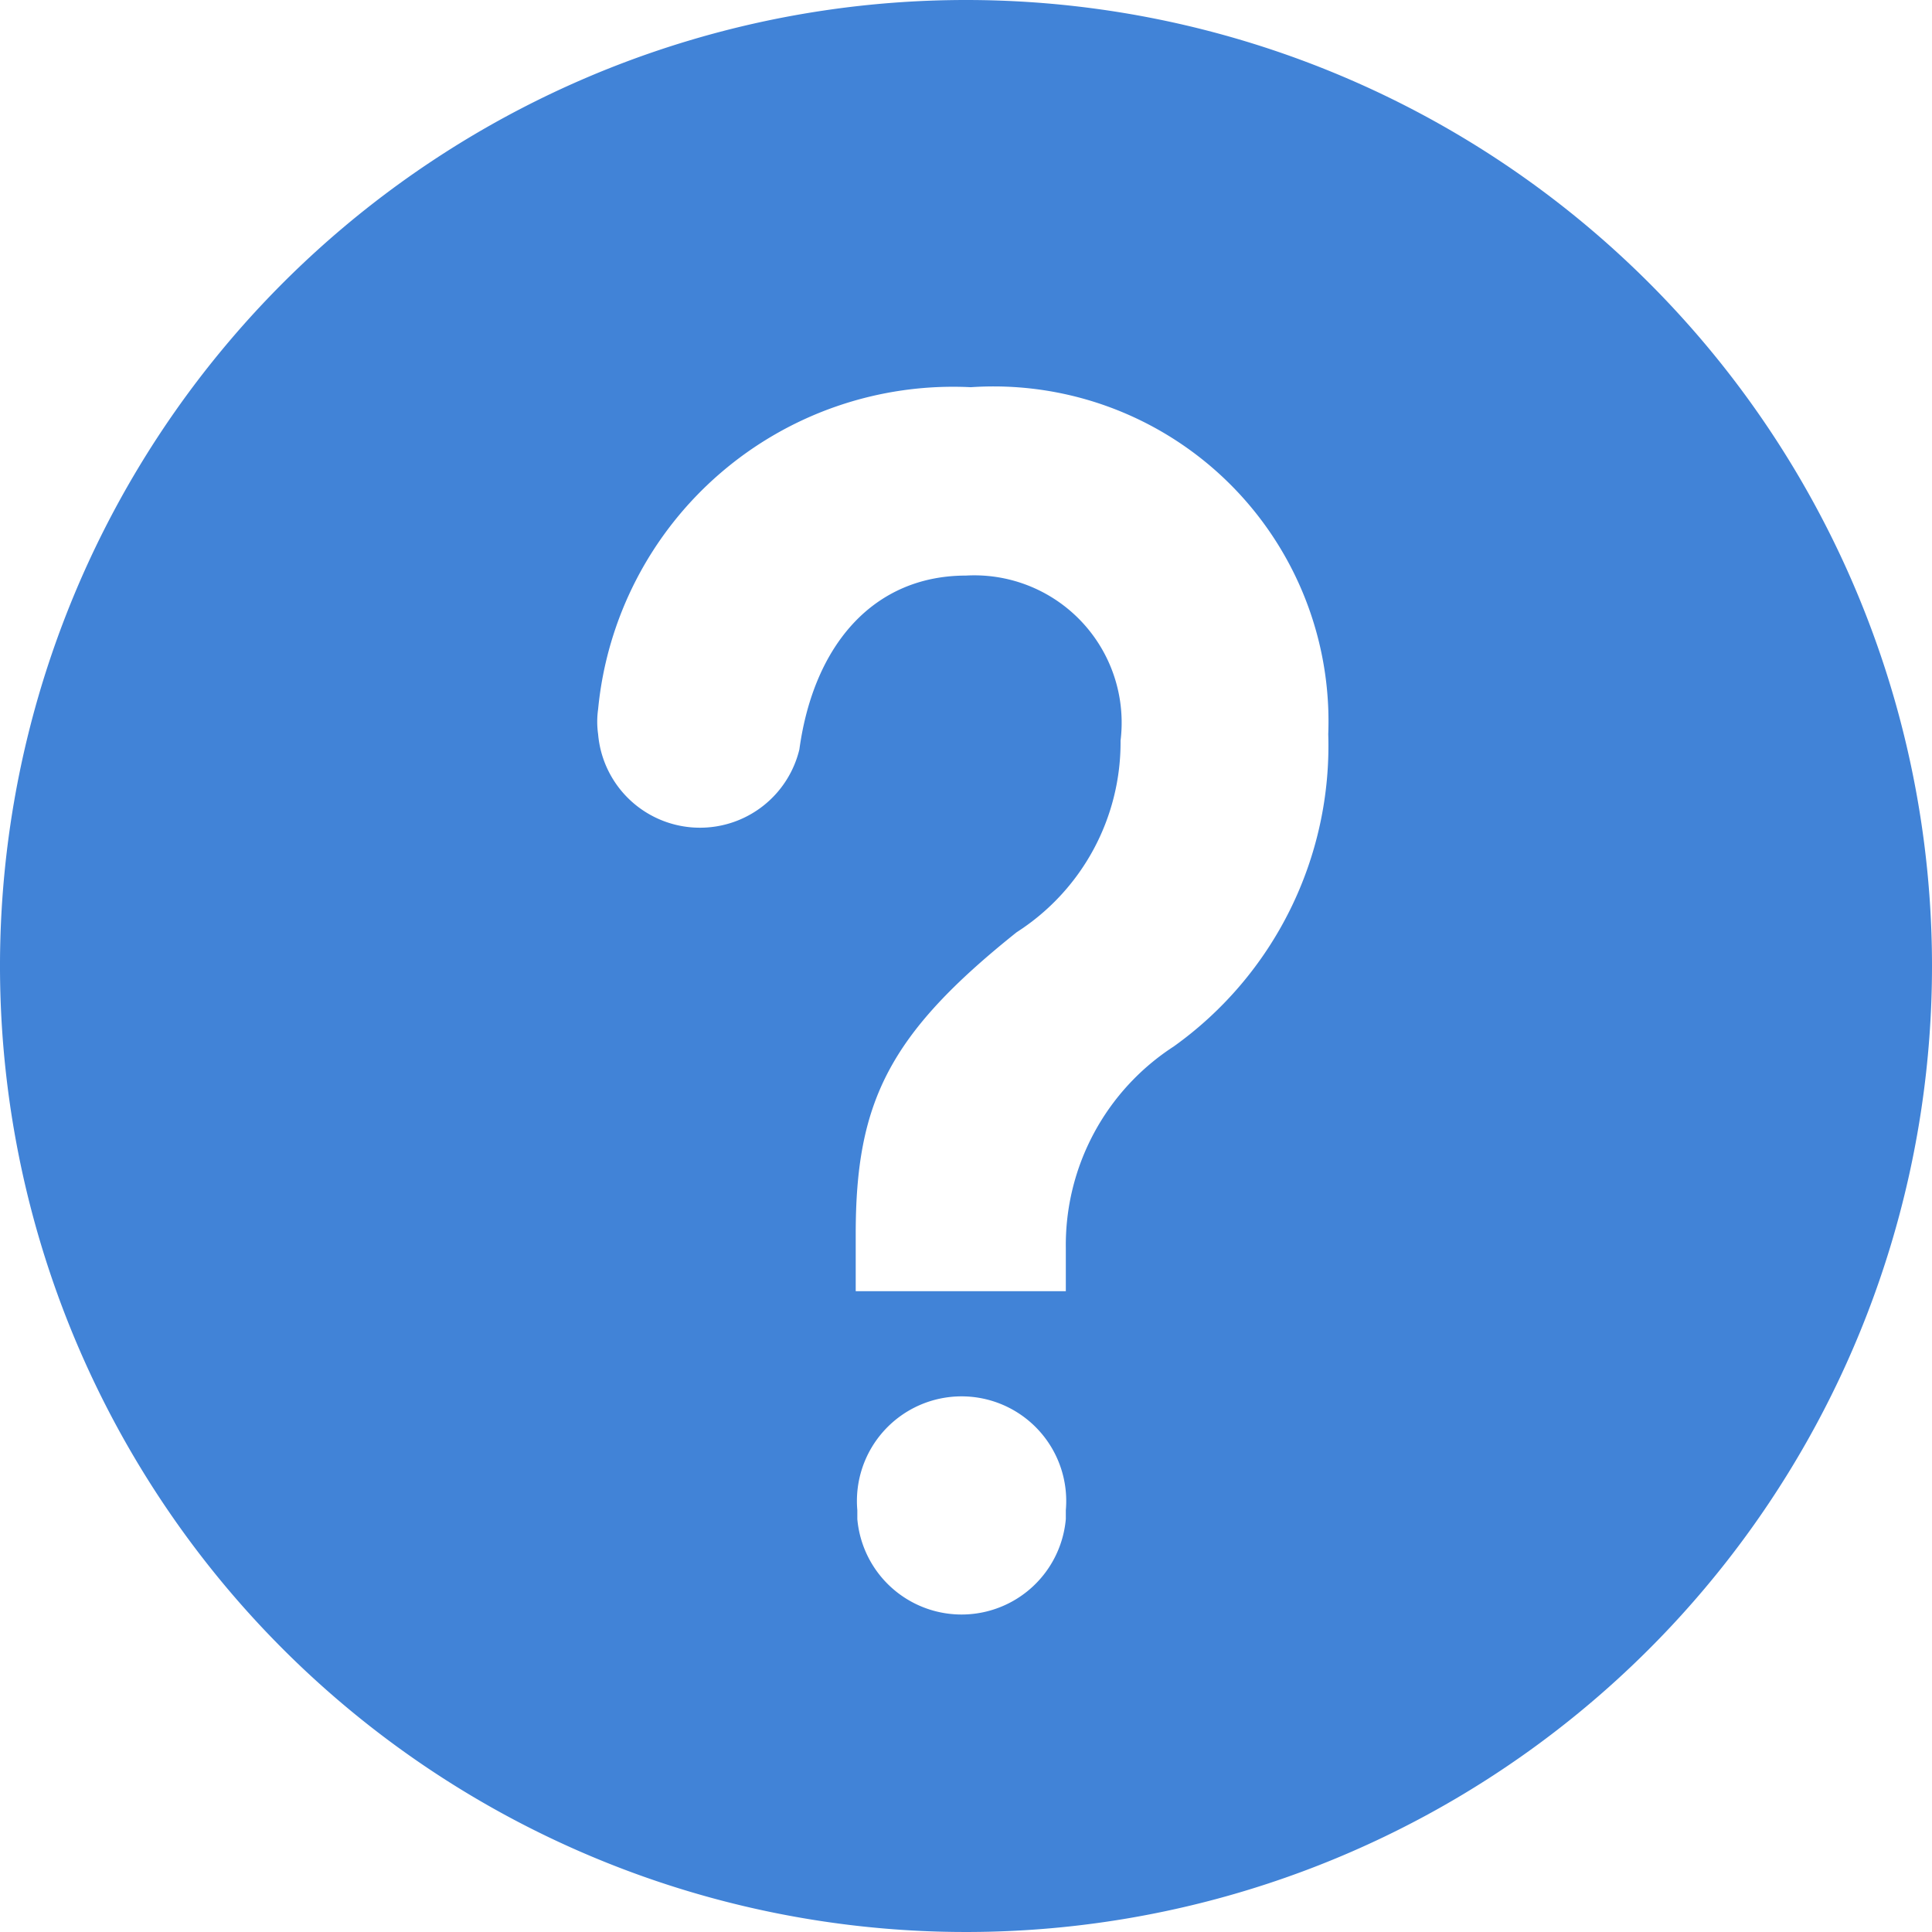 <svg xmlns:xlink="http://www.w3.org/1999/xlink" xmlns="http://www.w3.org/2000/svg" viewBox="0 0 24 24" role="img" class="sc-bdVaJa src___StyledBox-sc-fochin-0 glsbVr" width="24"  height="24" ><defs><symbol id="SvgAsk"><path d="M12 0a12 12 0 1012 12A12 12 0 0012 0zm1.24 18.87a1.3 1.3 0 01-2.59 0v-.11a1.3 1.3 0 112.59 0zM14.58 13a2.94 2.94 0 00-1.34 2.5v.54h-2.61v-.71c0-1.64.41-2.48 2-3.75a2.8 2.8 0 001.29-2.38A1.83 1.83 0 0012 7.15c-1.14 0-1.89.85-2.07 2.16a1.27 1.27 0 01-2.5-.19 1.1 1.1 0 010-.31 4.43 4.43 0 014.63-4 4.16 4.16 0 014.44 4.31A4.59 4.59 0 0114.58 13z"></path></symbol></defs><use xlink:href="#SvgAsk" fill="#4183D7"></use></svg>